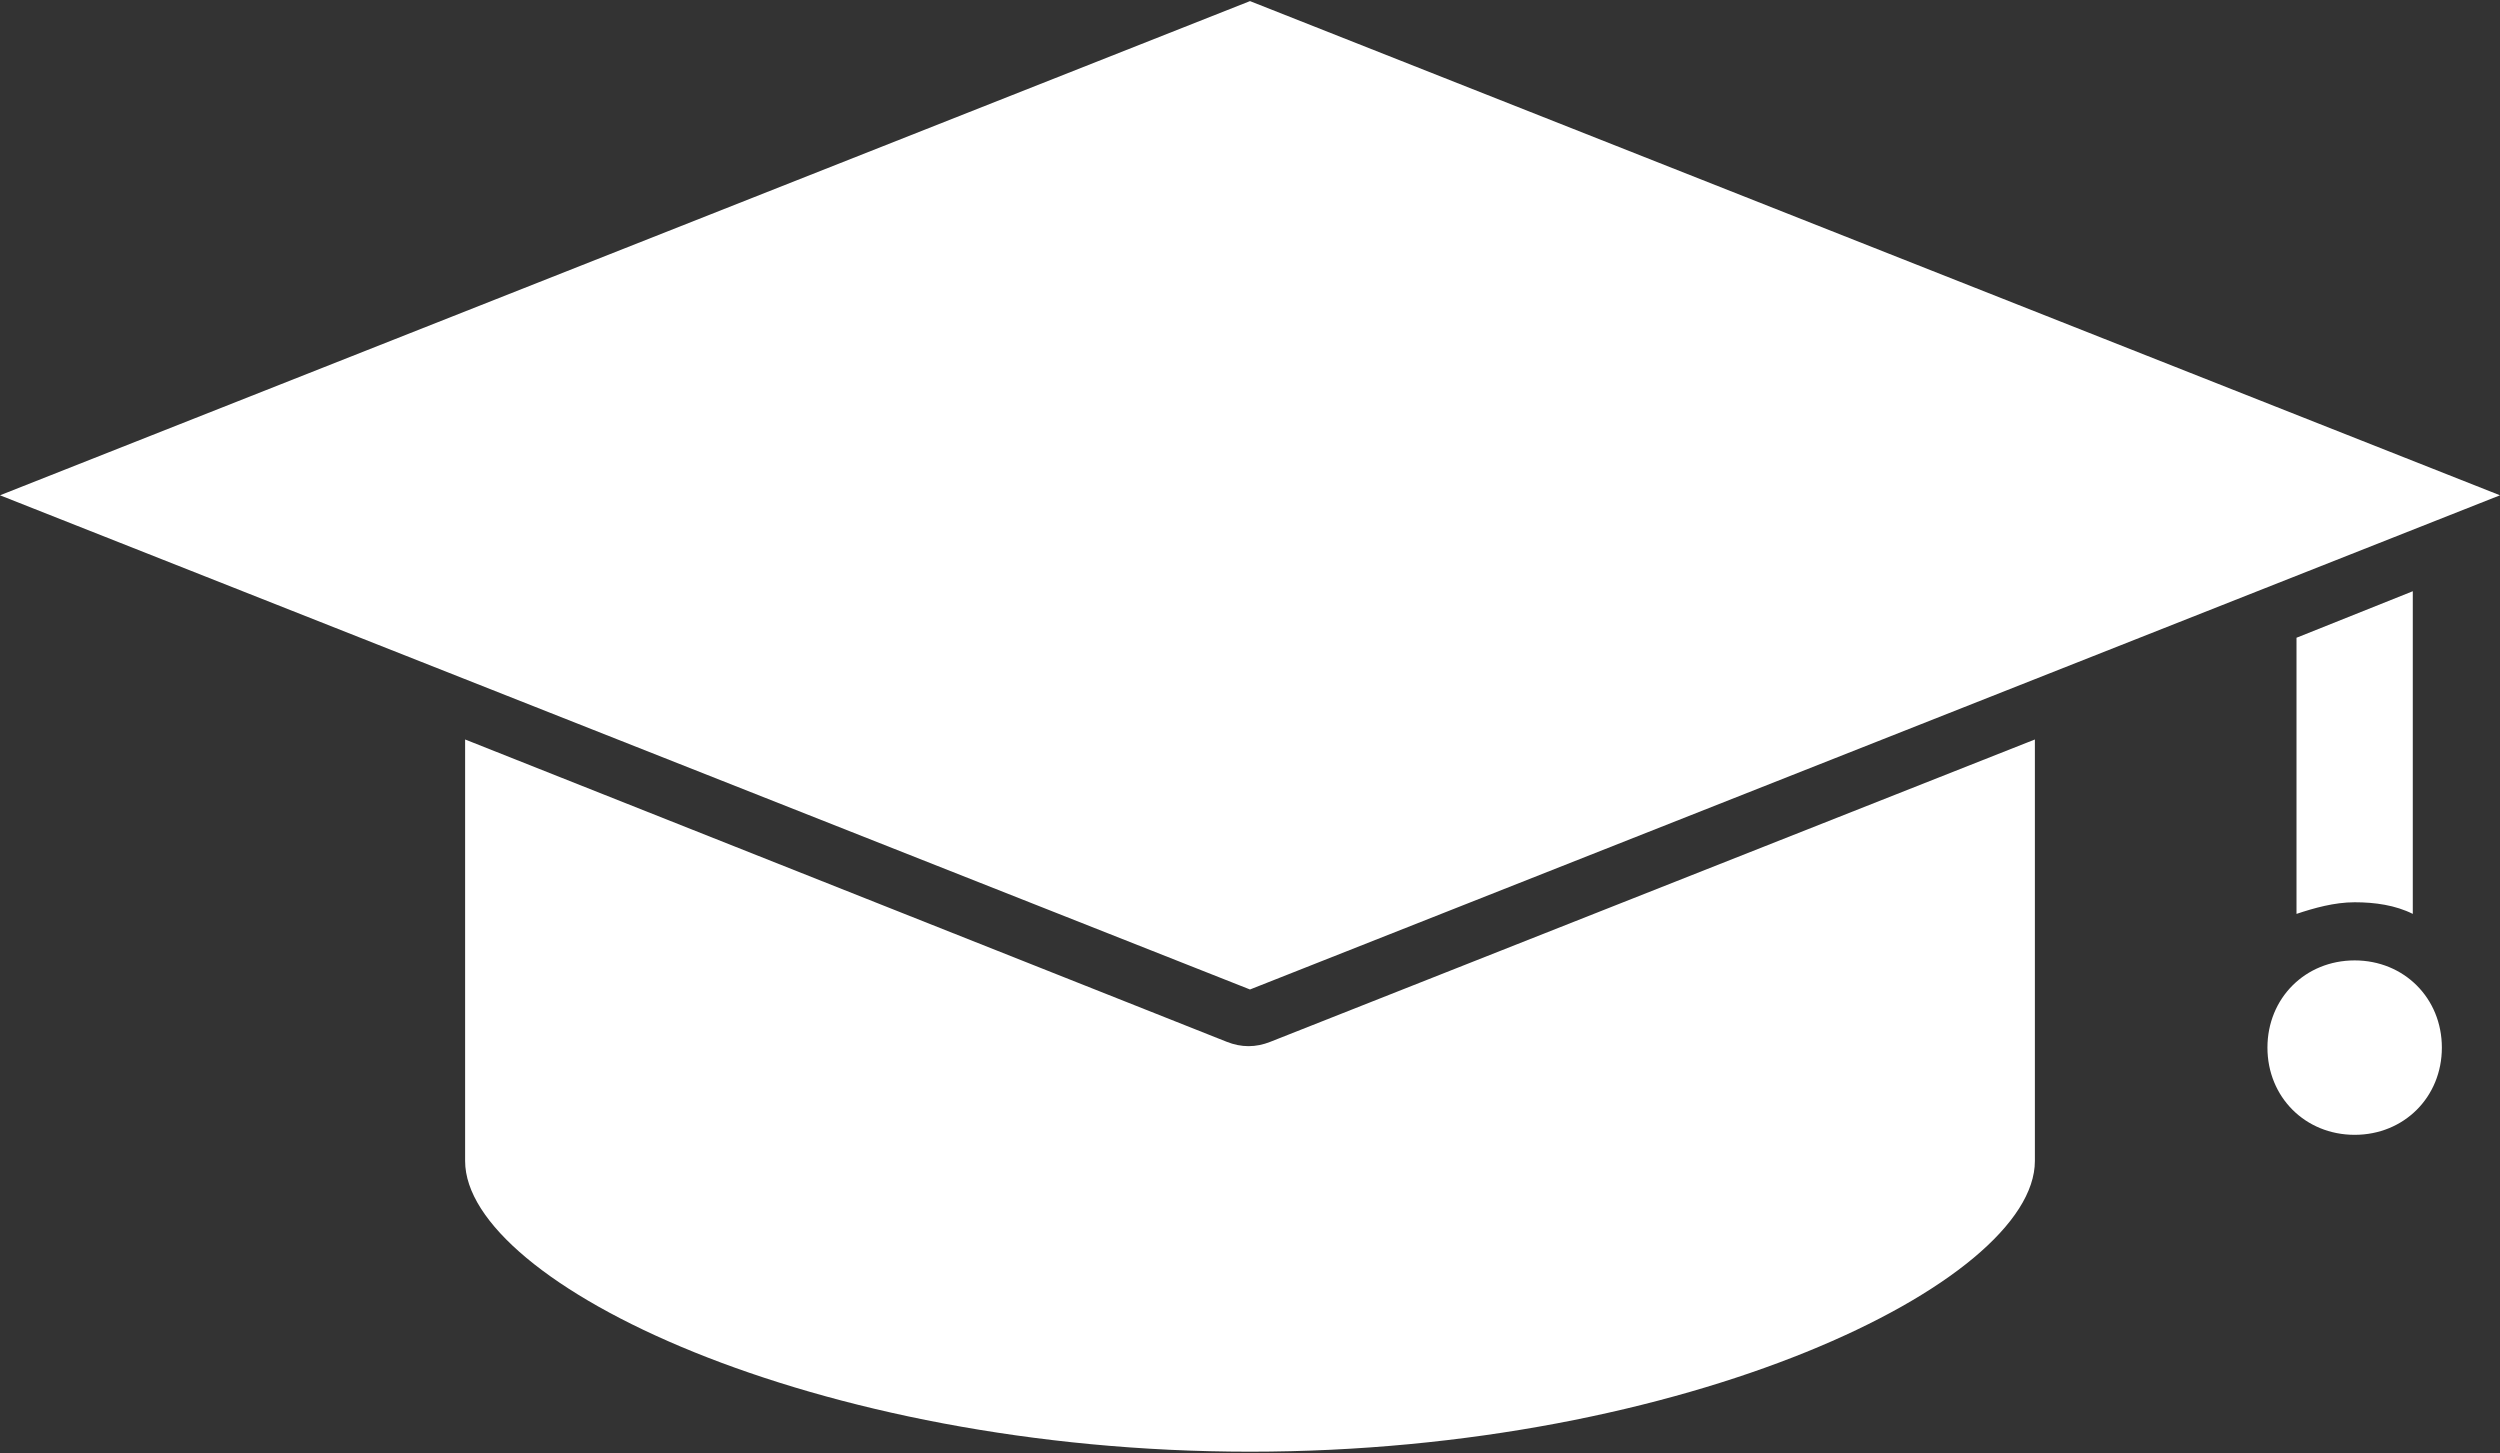 <?xml version="1.0" encoding="utf-8"?>
<!-- Generator: Adobe Illustrator 21.0.0, SVG Export Plug-In . SVG Version: 6.00 Build 0)  -->
<svg version="1.1"
	 id="Layer_1" xmlns:cc="http://creativecommons.org/ns#" xmlns:dc="http://purl.org/dc/elements/1.1/" xmlns:inkscape="http://www.inkscape.org/namespaces/inkscape" xmlns:rdf="http://www.w3.org/1999/02/22-rdf-syntax-ns#" xmlns:sodipodi="http://sodipodi.sourceforge.net/DTD/sodipodi-0.dtd" xmlns:svg="http://www.w3.org/2000/svg"
	 xmlns="http://www.w3.org/2000/svg" xmlns:xlink="http://www.w3.org/1999/xlink" x="0px" y="0px" viewBox="0 0 86 50"
	 style="enable-background:new 0 0 86 50;" xml:space="preserve">
<rect x="0" y="0" width="86" height="50" fill="#333333" stroke="none"/>
<style type="text/css">
	.st0{fill:#FFFFFF;}
</style>
<g transform="translate(0,-952.362)">
	<path class="st0" d="M43,952.4l43,17l-43,17l-43-17L43,952.4z M83,972.7v11.1c-0.6-0.3-1.3-0.4-2-0.4s-1.4,0.2-2,0.4v-9.5L83,972.7
		z M70,977.8v14.5c0,4.2-12,10-27,10s-27-5.8-27-10v-14.5l26.2,10.4c0.5,0.2,1,0.2,1.5,0L70,977.8L70,977.8z M81,985.4
		c1.7,0,3,1.3,3,3c0,1.7-1.3,3-3,3s-3-1.3-3-3C78,986.7,79.3,985.4,81,985.4z"/>
</g>
</svg>
